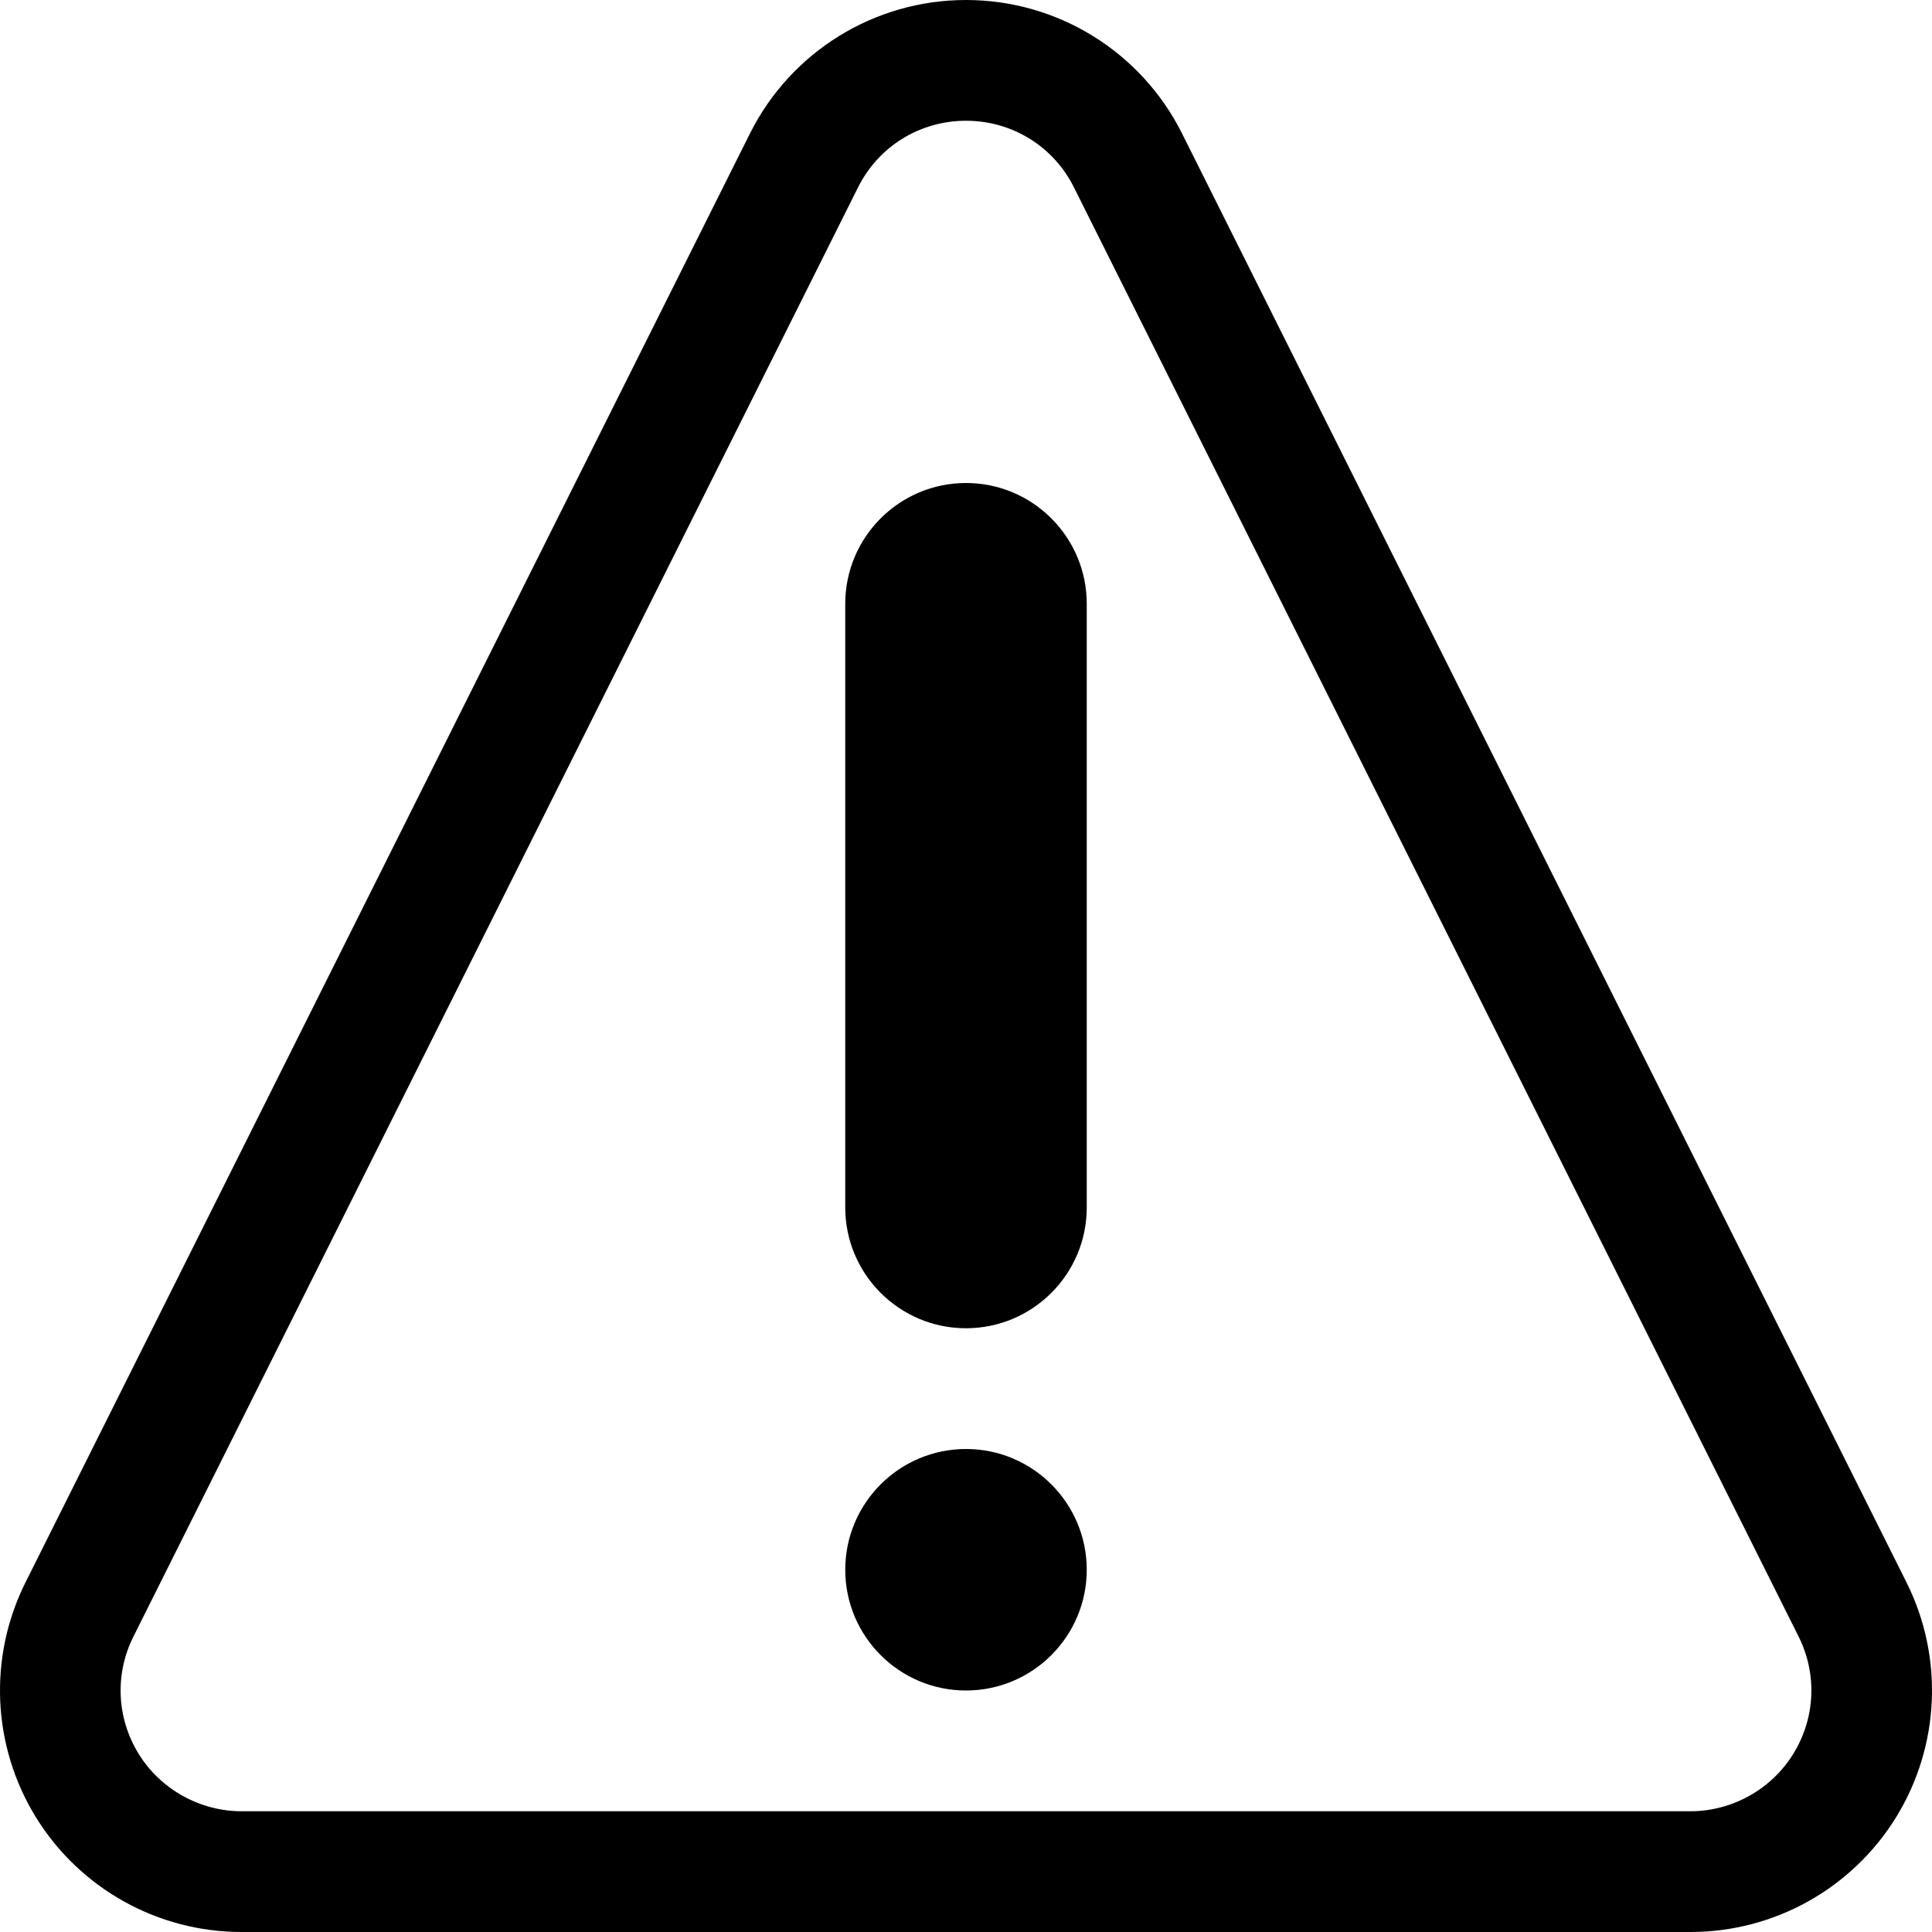 <?xml version="1.0" encoding="utf-8"?>
<!-- Generator: Adobe Illustrator 16.0.0, SVG Export Plug-In . SVG Version: 6.00 Build 0)  -->
<!DOCTYPE svg PUBLIC "-//W3C//DTD SVG 1.1//EN" "http://www.w3.org/Graphics/SVG/1.1/DTD/svg11.dtd">
<svg version="1.1" id="Layer_1" xmlns="http://www.w3.org/2000/svg" xmlns:xlink="http://www.w3.org/1999/xlink" x="0px" y="0px"
	 width="128px" height="128px" viewBox="0 0 128 128" enable-background="new 0 0 128 128" xml:space="preserve">
<g>
	<g>
		<path d="M126.314,104.844l-48.001-96C75.603,3.422,70.063,0,64,0c-6.063,0-11.602,3.422-14.313,8.844l-48.001,96
			c-2.477,4.961-2.211,10.852,0.703,15.57c2.914,4.711,8.063,7.586,13.61,7.586h96.002c5.547,0,10.695-2.875,13.61-7.586
			C128.525,115.695,128.791,109.805,126.314,104.844z M118.806,116.203c-1.445,2.344-4.055,3.797-6.805,3.797H15.999
			c-2.75,0-5.36-1.453-6.805-3.789c-1.469-2.383-1.602-5.289-0.352-7.789l48.001-96C58.203,9.695,60.945,8,64,8
			c3.055,0,5.797,1.695,7.156,4.422l48.001,95.992C120.407,110.922,120.274,113.828,118.806,116.203z M64,32c-4.415,0-8,3.586-8,8
			v40c0,4.414,3.586,8,8,8c4.414,0,8-3.586,8-8V40C72,35.586,68.414,32,64,32z M64,96c-4.415,0-8,3.586-8,8s3.586,8,8,8
			c4.414,0,8-3.586,8-8S68.414,96,64,96z"/>
	</g>
</g>
</svg>

